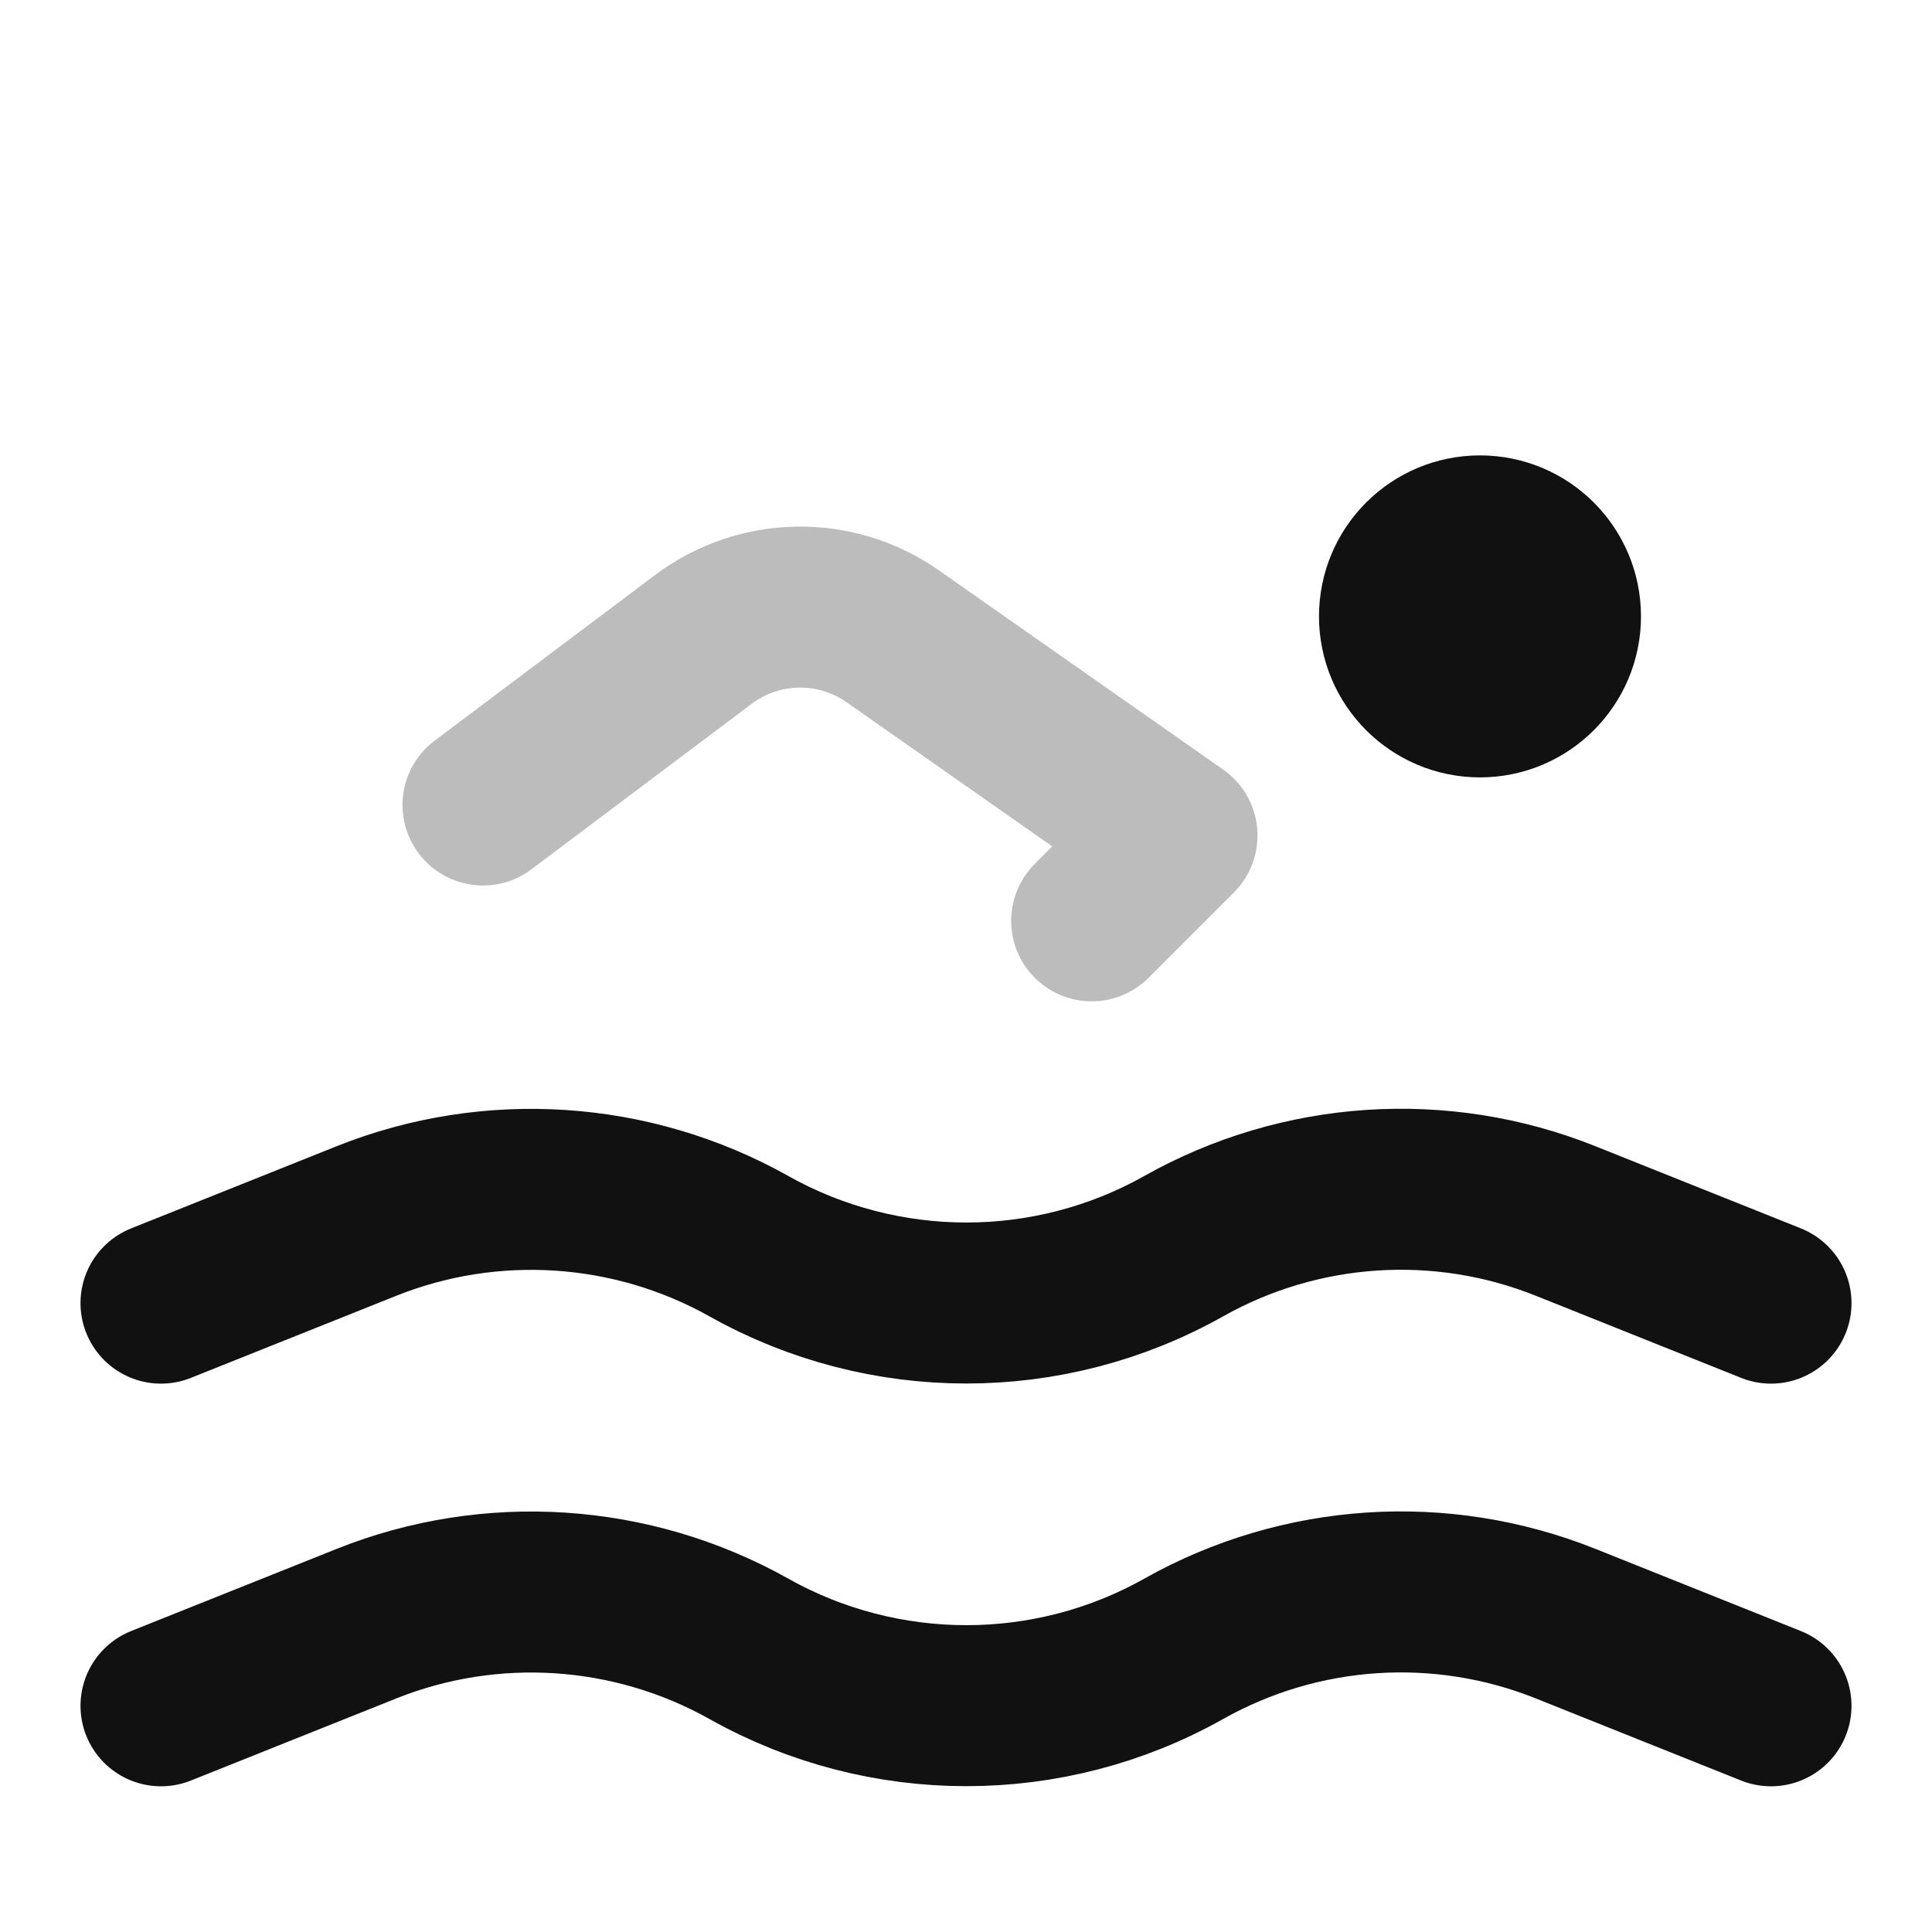 <svg width="24" height="24" viewBox="0 0 24 24" fill="none" xmlns="http://www.w3.org/2000/svg">
<path d="M2 21.19L4.549 20.171C6.099 19.551 7.85 19.667 9.306 20.484C10.981 21.423 13.029 21.424 14.703 20.483C16.155 19.666 17.9 19.55 19.447 20.169L22 21.19" stroke="#111111" stroke-width="2" stroke-linecap="round" stroke-linejoin="round"/>
<path d="M2 16.188L4.549 15.169C6.099 14.549 7.85 14.665 9.306 15.482C10.981 16.421 13.029 16.422 14.703 15.481C16.155 14.664 17.9 14.548 19.447 15.167L22 16.188" stroke="#111111" stroke-width="2" stroke-linecap="round" stroke-linejoin="round"/>
<path d="M17.385 7.657C17.385 7.104 17.832 6.657 18.385 6.657C18.937 6.657 19.385 7.104 19.385 7.657C19.385 8.209 18.937 8.657 18.385 8.657C17.832 8.657 17.385 8.209 17.385 7.657Z" stroke="#111111" stroke-width="2" stroke-linejoin="round"/>
<path opacity="0.28" d="M13.561 11.439L14.621 10.379L11.088 7.903C10.379 7.407 9.431 7.423 8.739 7.942L6 10" stroke="#111111" stroke-width="2" stroke-linecap="round" stroke-linejoin="round"/>
</svg>
